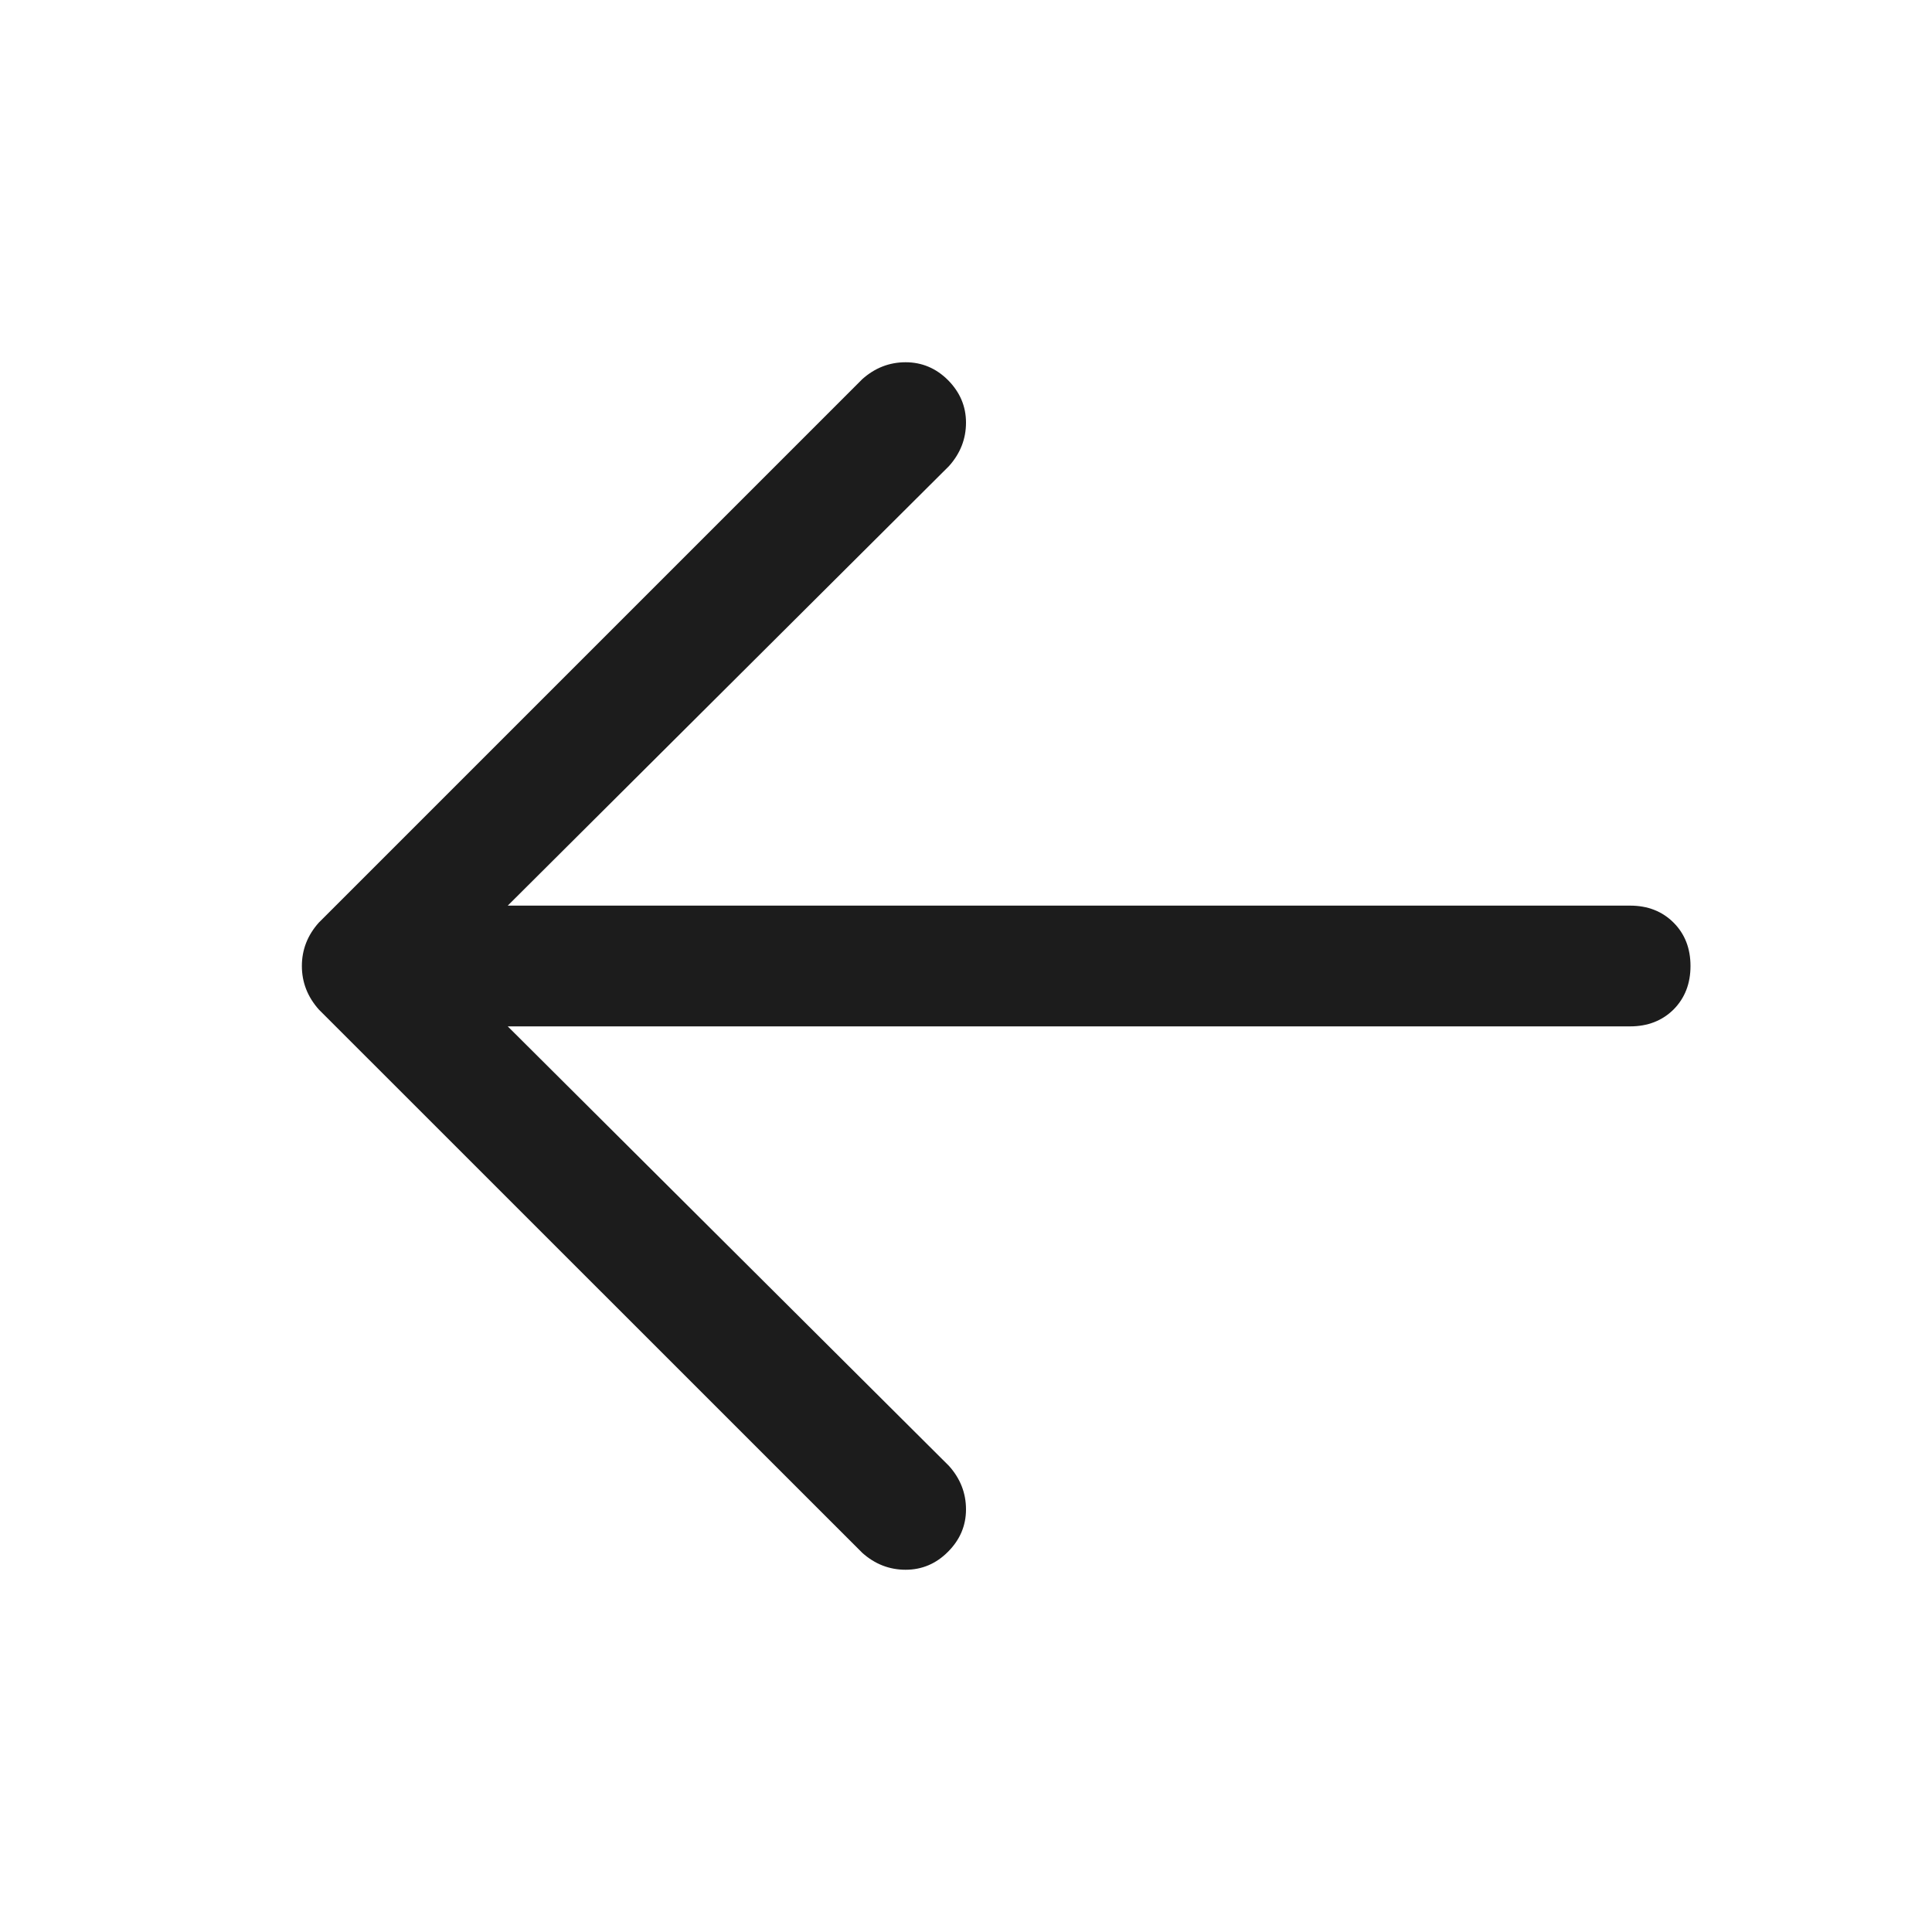 <svg width="16" height="16" viewBox="0 0 16 16" fill="none" xmlns="http://www.w3.org/2000/svg">
<g id="&#240;&#159;&#167;&#172;arrow.left">
<path id="shape" d="M3.5 7.5H13.5C13.646 7.5 13.766 7.547 13.86 7.641C13.953 7.734 14 7.854 14 8C14 8.146 13.953 8.266 13.86 8.36C13.766 8.453 13.646 8.5 13.5 8.5H3.5C3.354 8.5 3.234 8.453 3.14 8.36C3.047 8.266 3 8.146 3 8C3 7.854 3.047 7.734 3.14 7.641C3.234 7.547 3.354 7.5 3.5 7.5ZM3.703 8L7.859 12.14C7.953 12.245 8 12.365 8 12.5C8 12.635 7.95 12.752 7.851 12.851C7.753 12.95 7.635 13 7.5 13C7.365 13 7.245 12.953 7.141 12.86L2.64 8.36C2.547 8.255 2.5 8.135 2.5 8C2.5 7.865 2.547 7.745 2.64 7.641L7.141 3.14C7.245 3.047 7.365 3 7.5 3C7.635 3 7.753 3.05 7.851 3.148C7.95 3.248 8 3.365 8 3.5C8 3.635 7.953 3.755 7.859 3.86L3.703 8Z" fill="#1C1C1C"/>
</g>
</svg>
